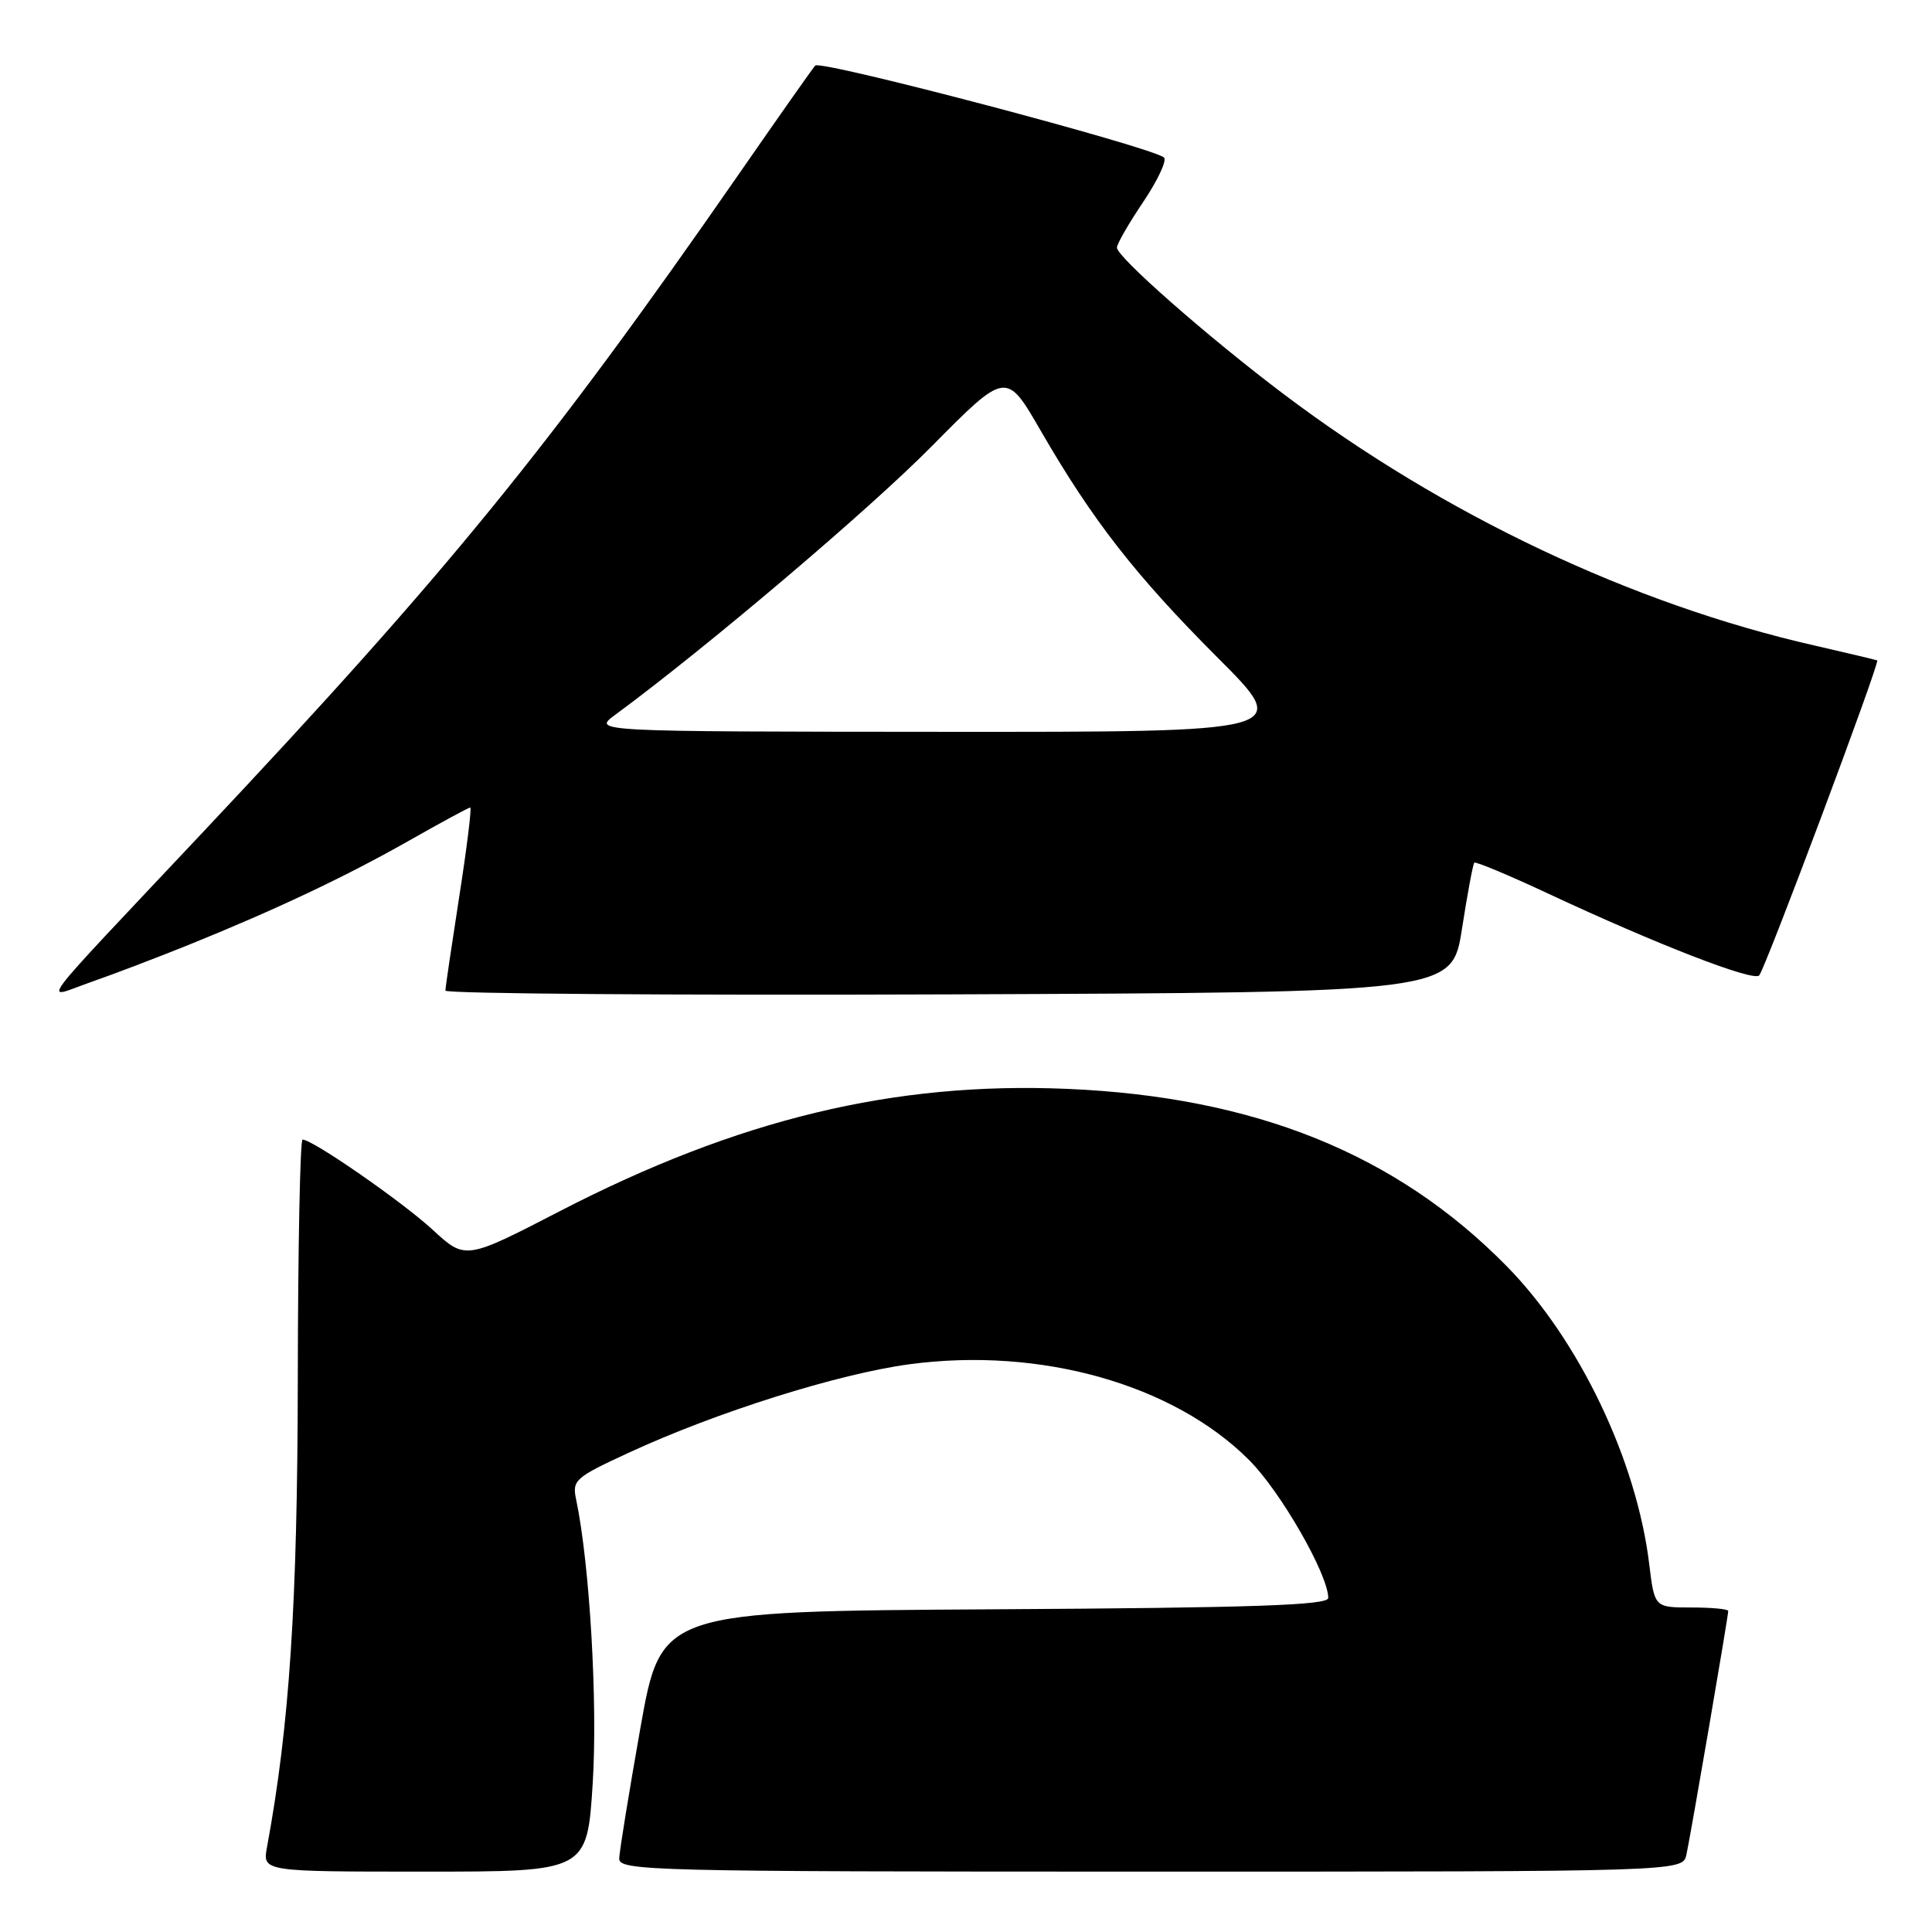 <?xml version="1.0" encoding="UTF-8" standalone="no"?>
<!DOCTYPE svg PUBLIC "-//W3C//DTD SVG 1.1//EN" "http://www.w3.org/Graphics/SVG/1.1/DTD/svg11.dtd" >
<svg xmlns="http://www.w3.org/2000/svg" xmlns:xlink="http://www.w3.org/1999/xlink" version="1.1" viewBox="0 0 256 256">
 <g >
 <path fill="currentColor"
d=" M 78.54 236.25 C 79.21 225.61 78.13 207.20 76.35 198.74 C 75.79 196.12 76.15 195.80 83.36 192.47 C 94.96 187.11 111.09 182.03 120.52 180.77 C 137.86 178.45 155.47 183.42 165.51 193.46 C 169.68 197.62 176.00 208.64 176.00 211.74 C 176.00 212.70 166.16 213.04 131.80 213.24 C 87.60 213.50 87.60 213.50 84.85 229.00 C 83.34 237.53 82.08 245.29 82.05 246.25 C 82.00 247.90 86.00 248.00 152.48 248.00 C 222.96 248.00 222.96 248.00 223.46 245.75 C 224.01 243.25 229.00 214.18 229.00 213.46 C 229.00 213.21 226.80 213.00 224.12 213.00 C 219.23 213.00 219.23 213.00 218.53 207.25 C 216.86 193.47 209.22 177.51 199.63 167.76 C 184.99 152.88 166.27 145.34 141.40 144.28 C 118.46 143.31 97.81 148.29 74.21 160.47 C 61.67 166.95 61.67 166.95 57.33 162.95 C 53.28 159.22 41.43 151.00 40.09 151.00 C 39.77 151.00 39.48 165.29 39.46 182.75 C 39.42 212.55 38.36 228.64 35.38 244.75 C 34.78 248.00 34.78 248.00 56.29 248.00 C 77.80 248.00 77.80 248.00 78.54 236.25 Z  M 25.00 125.20 C 36.62 120.50 45.79 116.16 54.22 111.38 C 58.46 108.97 62.10 107.00 62.31 107.00 C 62.52 107.00 61.87 112.29 60.86 118.75 C 59.86 125.21 59.02 130.84 59.02 131.26 C 59.01 131.67 89.02 131.90 125.71 131.76 C 192.41 131.50 192.41 131.50 193.72 123.07 C 194.44 118.43 195.18 114.49 195.35 114.31 C 195.53 114.13 199.93 115.97 205.13 118.40 C 219.52 125.13 232.32 130.09 233.10 129.25 C 233.89 128.42 249.13 87.74 248.74 87.51 C 248.61 87.44 244.90 86.56 240.50 85.55 C 216.29 80.05 191.31 68.22 170.13 52.25 C 160.09 44.68 148.00 34.06 148.00 32.81 C 148.00 32.32 149.57 29.59 151.49 26.75 C 153.40 23.90 154.64 21.26 154.24 20.88 C 152.79 19.52 108.71 7.89 108.02 8.69 C 107.63 9.13 103.10 15.57 97.95 23.00 C 72.75 59.32 59.29 75.84 26.67 110.50 C 3.88 134.72 5.64 132.37 12.05 130.13 C 15.05 129.09 20.88 126.86 25.00 125.20 Z  M 81.50 94.73 C 93.59 85.83 115.16 67.54 123.41 59.18 C 133.33 49.15 133.33 49.15 137.91 57.09 C 144.79 68.98 150.46 76.25 161.35 87.15 C 171.20 97.00 171.20 97.00 124.85 96.97 C 78.50 96.94 78.50 96.94 81.50 94.73 Z "/>
</g>
</svg>